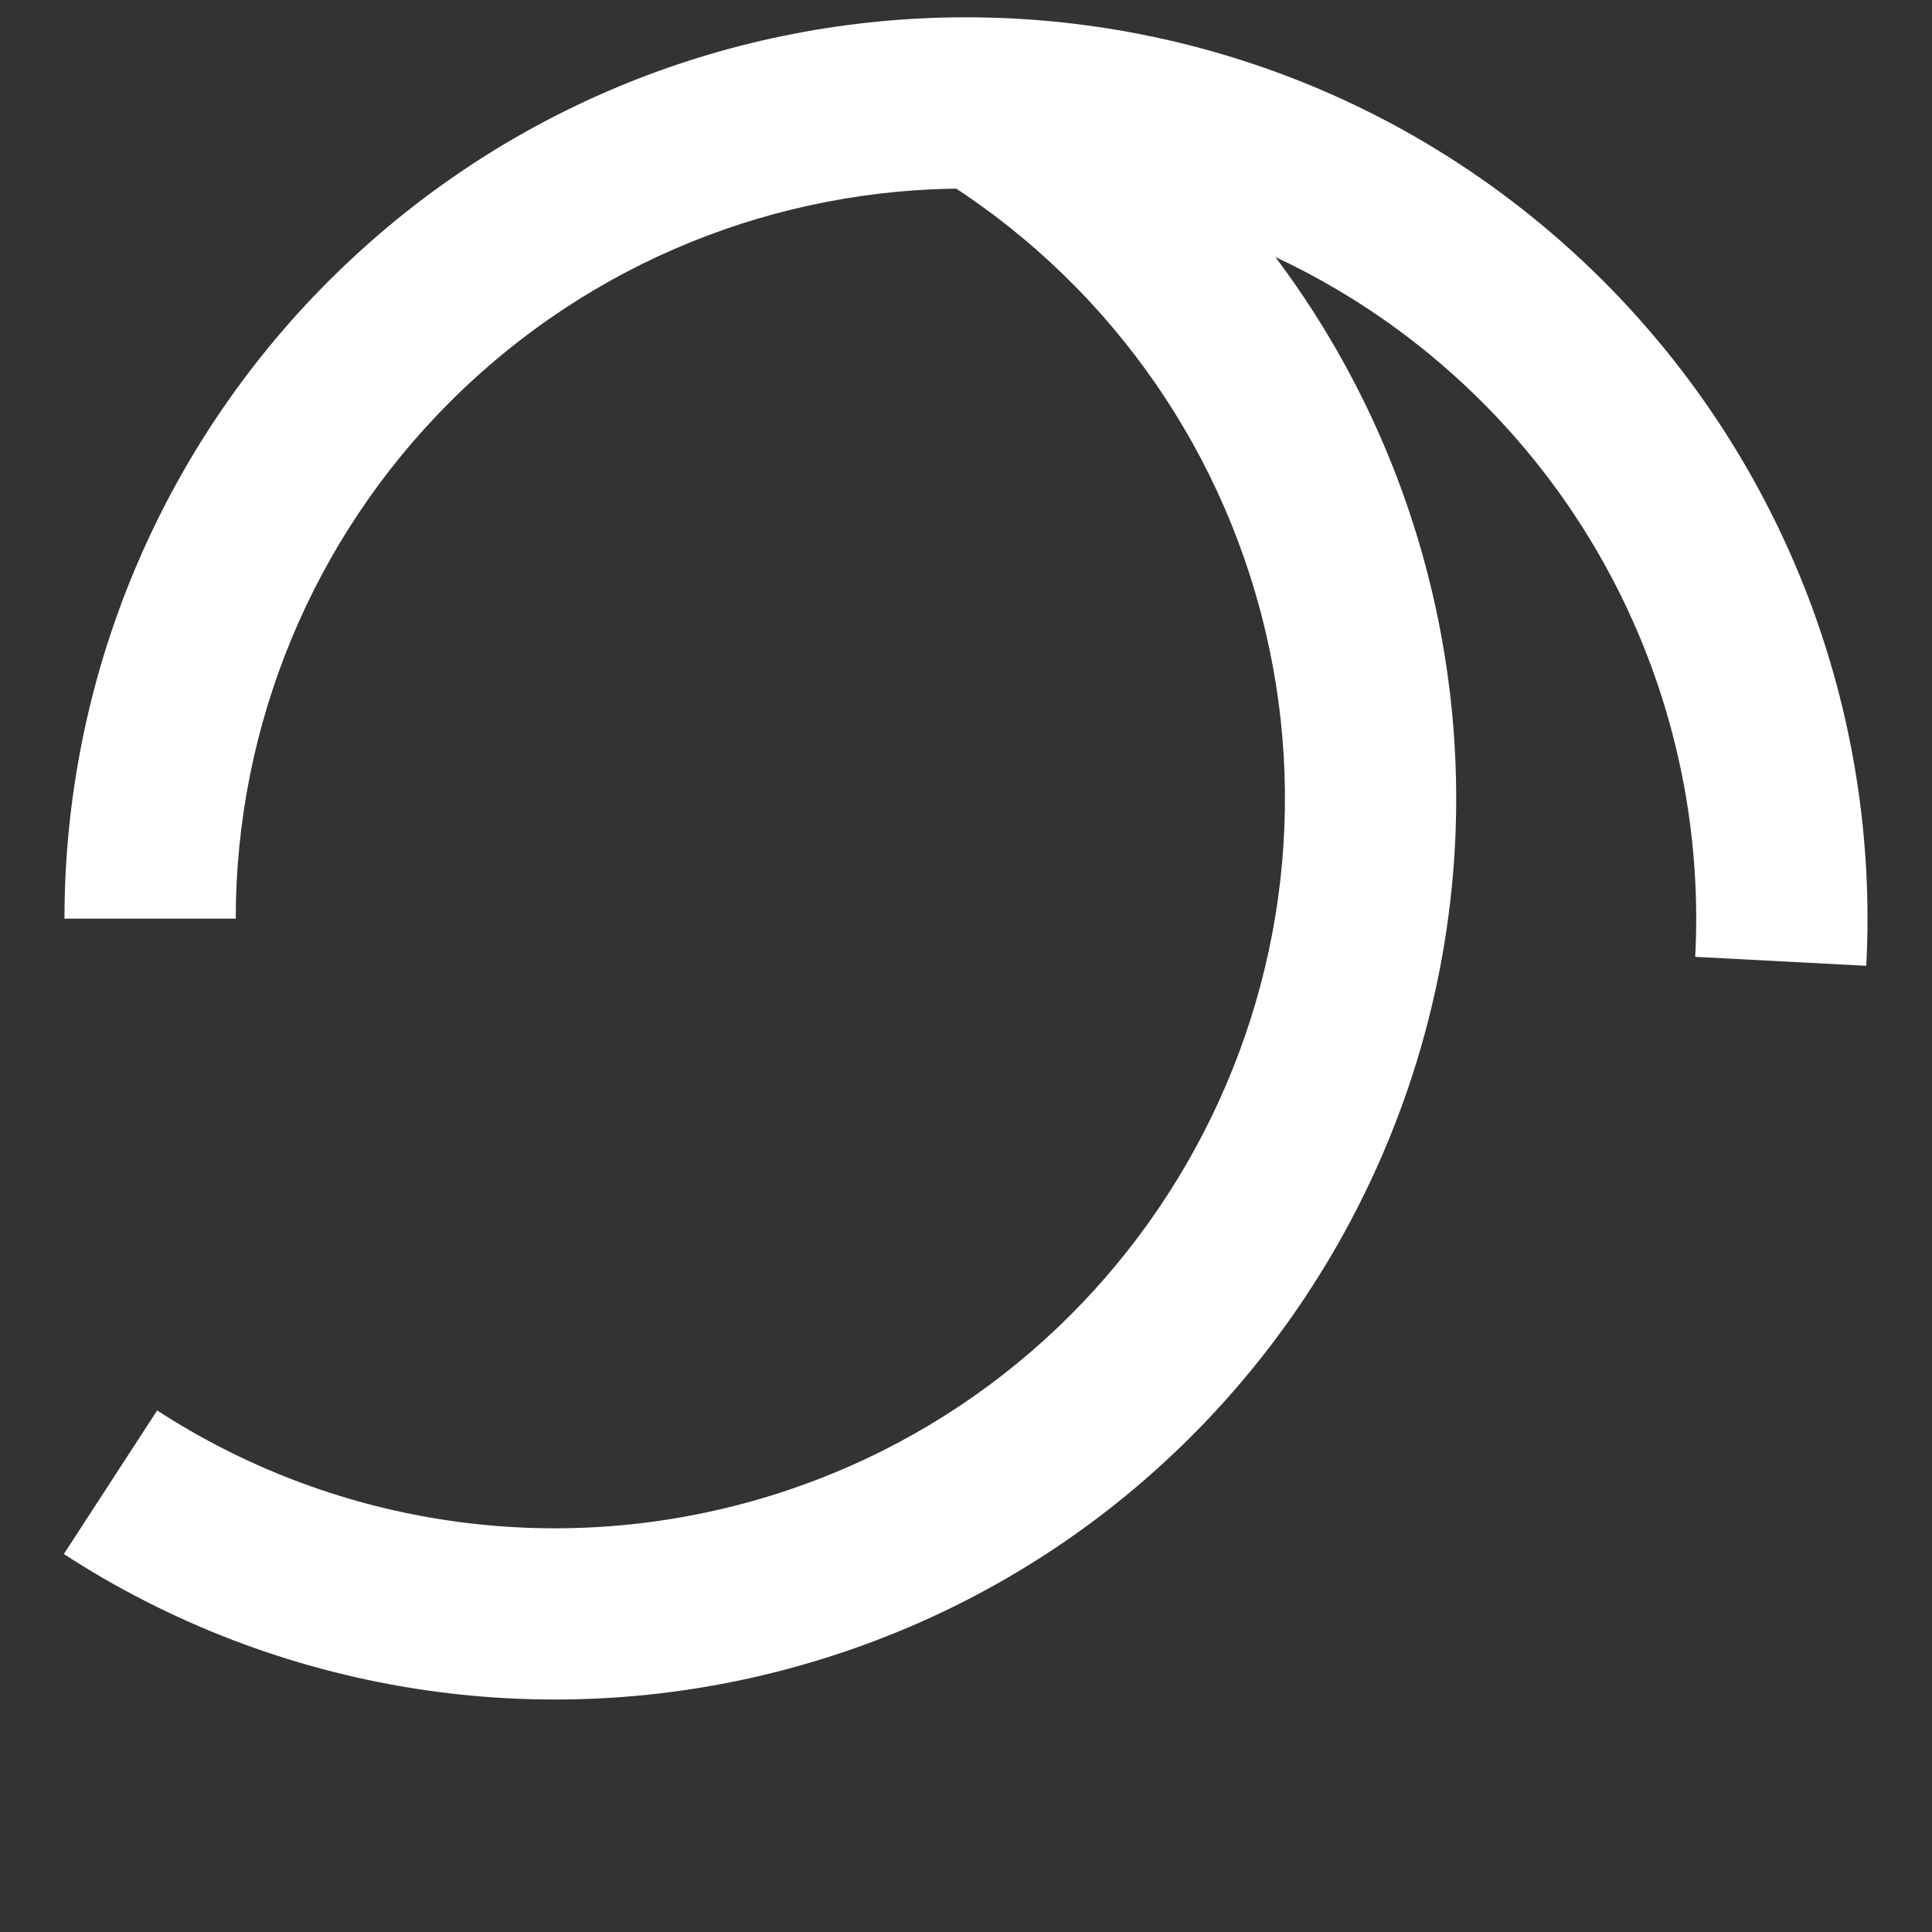 <?xml version="1.0" encoding="UTF-8" standalone="no"?>
<!DOCTYPE svg PUBLIC "-//W3C//DTD SVG 1.1//EN" "http://www.w3.org/Graphics/SVG/1.1/DTD/svg11.dtd">
<svg width="100%" height="100%" viewBox="0 0 64 64" version="1.1" xmlns="http://www.w3.org/2000/svg" xmlns:xlink="http://www.w3.org/1999/xlink" xml:space="preserve" xmlns:serif="http://www.serif.com/" style="fill-rule:evenodd;clip-rule:evenodd;stroke-linejoin:round;stroke-miterlimit:2;">
    <rect x="0" y="0" width="64" height="64" fill="#333333" stroke="none"/>
    <g transform="matrix(-1.001,-1.001,1.001,-1.001,32.292,102.503)">
        <path d="M20.469,49.97C24.469,54.413 30.167,56.95 36.146,56.95C47.789,56.95 57.242,47.497 57.242,35.854C57.242,30.259 55.019,24.893 51.063,20.937L48.229,23.771C51.433,26.976 53.234,31.322 53.234,35.854C53.234,45.285 45.577,52.942 36.146,52.942C31.303,52.942 26.688,50.887 23.448,47.288L20.469,49.97Z" style="fill:white;"/>
    </g>
    <g transform="matrix(1.367,-0.366,0.366,1.367,-44.155,-9.338)">
        <path d="M20.469,49.97C24.469,54.413 30.167,56.95 36.146,56.95C47.789,56.95 57.242,47.497 57.242,35.854C57.242,30.259 55.019,24.893 51.063,20.937L48.229,23.771C51.433,26.976 53.234,31.322 53.234,35.854C53.234,45.285 45.577,52.942 36.146,52.942C31.303,52.942 26.688,50.887 23.448,47.288L20.469,49.97Z" style="fill:white;"/>
    </g>
</svg>
